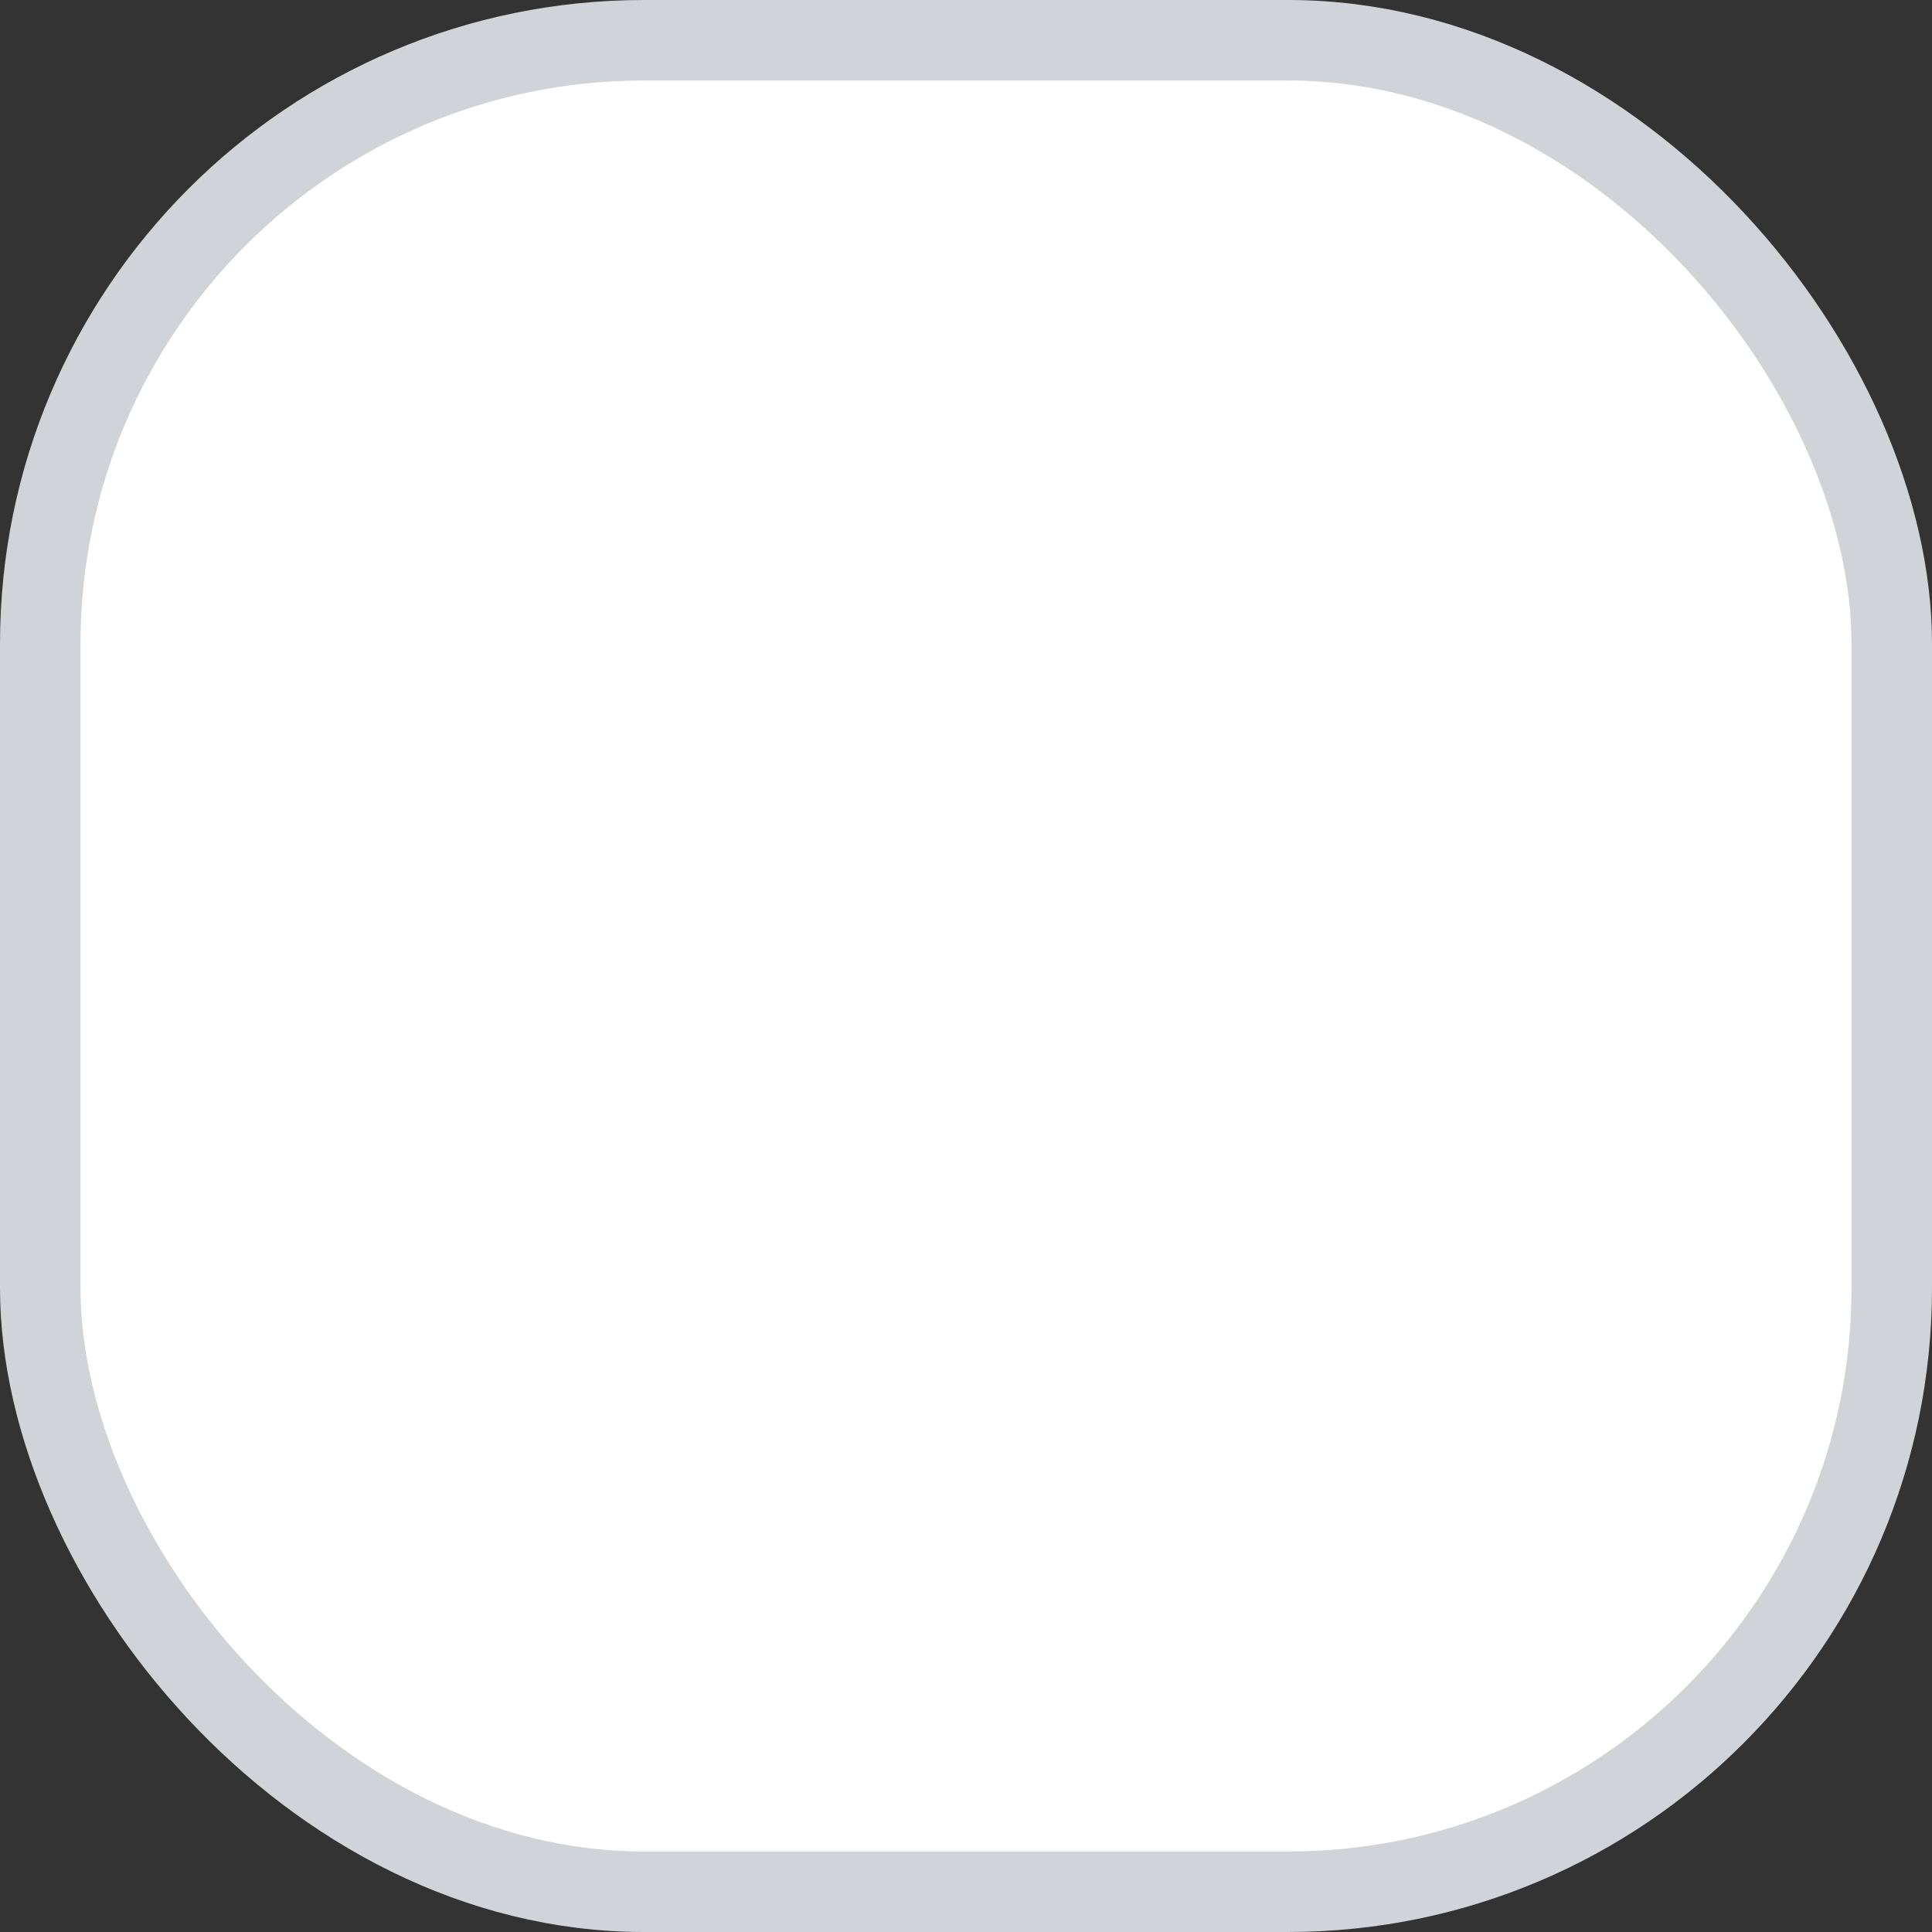 <svg width="24" height="24" viewBox="0 0 24 24" fill="none" xmlns="http://www.w3.org/2000/svg">
<rect x="0" y="0" width="24" height="24" fill="#333333" stroke="none"/>
<rect x="0.5" y="0.5" width="23" height="23" rx="7.5" fill="white"/>
<rect x="0.5" y="0.5" width="23" height="23" rx="7.5" stroke="#D0D4D8"/>
</svg>

